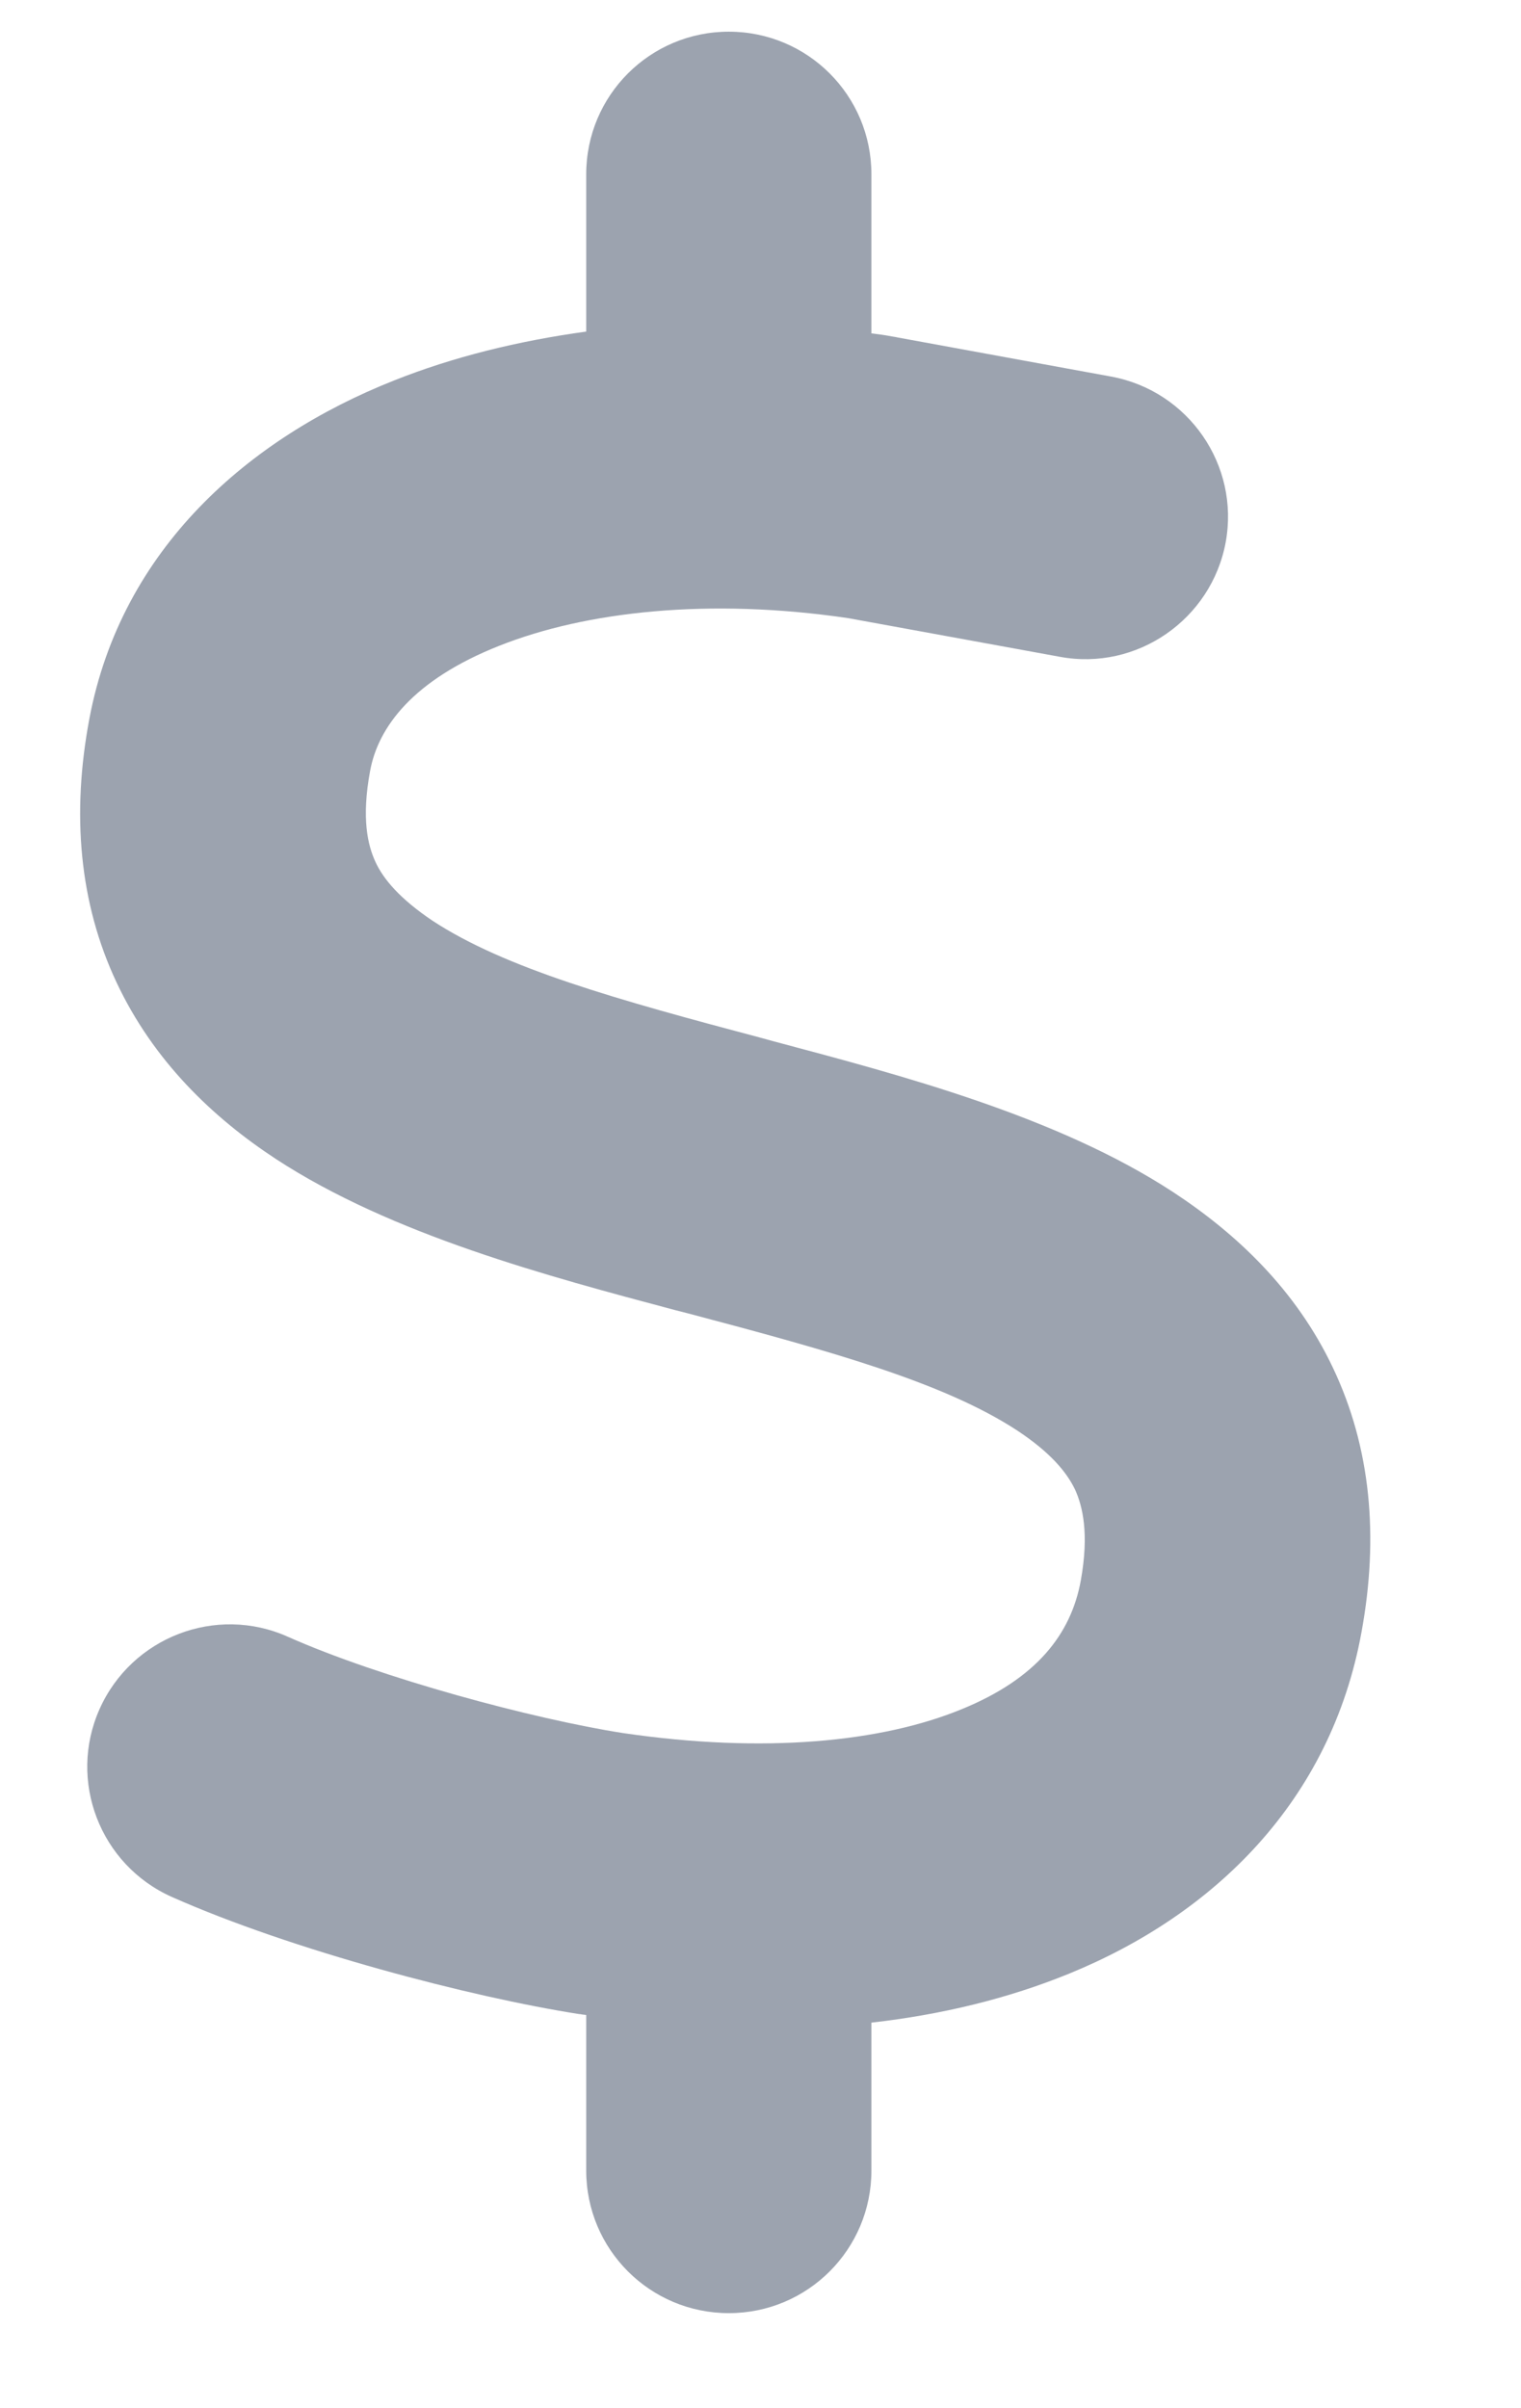 <svg width="12" height="19" viewBox="0 0 12 19" fill="none" xmlns="http://www.w3.org/2000/svg">
<g clip-path="url(#clip0_2140_23769)">
<path d="M5.75 0.25C6.372 0.25 6.875 0.753 6.875 1.375V2.63C6.931 2.637 6.984 2.644 7.04 2.655C7.054 2.658 7.065 2.658 7.079 2.662L8.766 2.971C9.378 3.084 9.782 3.671 9.67 4.279C9.557 4.887 8.97 5.295 8.362 5.182L6.692 4.877C5.592 4.715 4.621 4.824 3.939 5.095C3.257 5.365 2.983 5.738 2.92 6.082C2.85 6.459 2.902 6.67 2.962 6.8C3.025 6.937 3.155 7.091 3.412 7.264C3.985 7.64 4.864 7.886 6.003 8.188L6.105 8.216C7.111 8.484 8.341 8.807 9.255 9.405C9.754 9.732 10.225 10.175 10.517 10.793C10.816 11.423 10.879 12.126 10.742 12.875C10.5 14.21 9.579 15.104 8.436 15.571C7.954 15.768 7.43 15.895 6.875 15.958V17.125C6.875 17.747 6.372 18.25 5.75 18.25C5.128 18.25 4.625 17.747 4.625 17.125V15.898C4.611 15.895 4.593 15.895 4.579 15.891H4.572C3.714 15.757 2.305 15.388 1.355 14.966C0.789 14.713 0.533 14.049 0.786 13.483C1.039 12.917 1.704 12.66 2.27 12.913C3.004 13.24 4.214 13.564 4.913 13.673C6.035 13.838 6.959 13.743 7.585 13.486C8.179 13.244 8.45 12.892 8.527 12.47C8.594 12.098 8.541 11.883 8.482 11.753C8.415 11.613 8.285 11.458 8.025 11.286C7.448 10.909 6.566 10.663 5.423 10.361L5.325 10.336C4.323 10.069 3.092 9.742 2.178 9.145C1.679 8.818 1.211 8.371 0.92 7.752C0.624 7.123 0.564 6.42 0.705 5.671C0.958 4.328 1.964 3.456 3.106 3.003C3.574 2.816 4.087 2.69 4.625 2.616V1.375C4.625 0.753 5.128 0.25 5.75 0.25Z" fill="#9CA3AF"/>
</g>
<defs>
<clipPath id="clip0_2140_23769">
<path d="M0.125 0.25H11.375V18.25H0.125V0.25Z" fill="white"/>
</clipPath>
</defs>
</svg>

